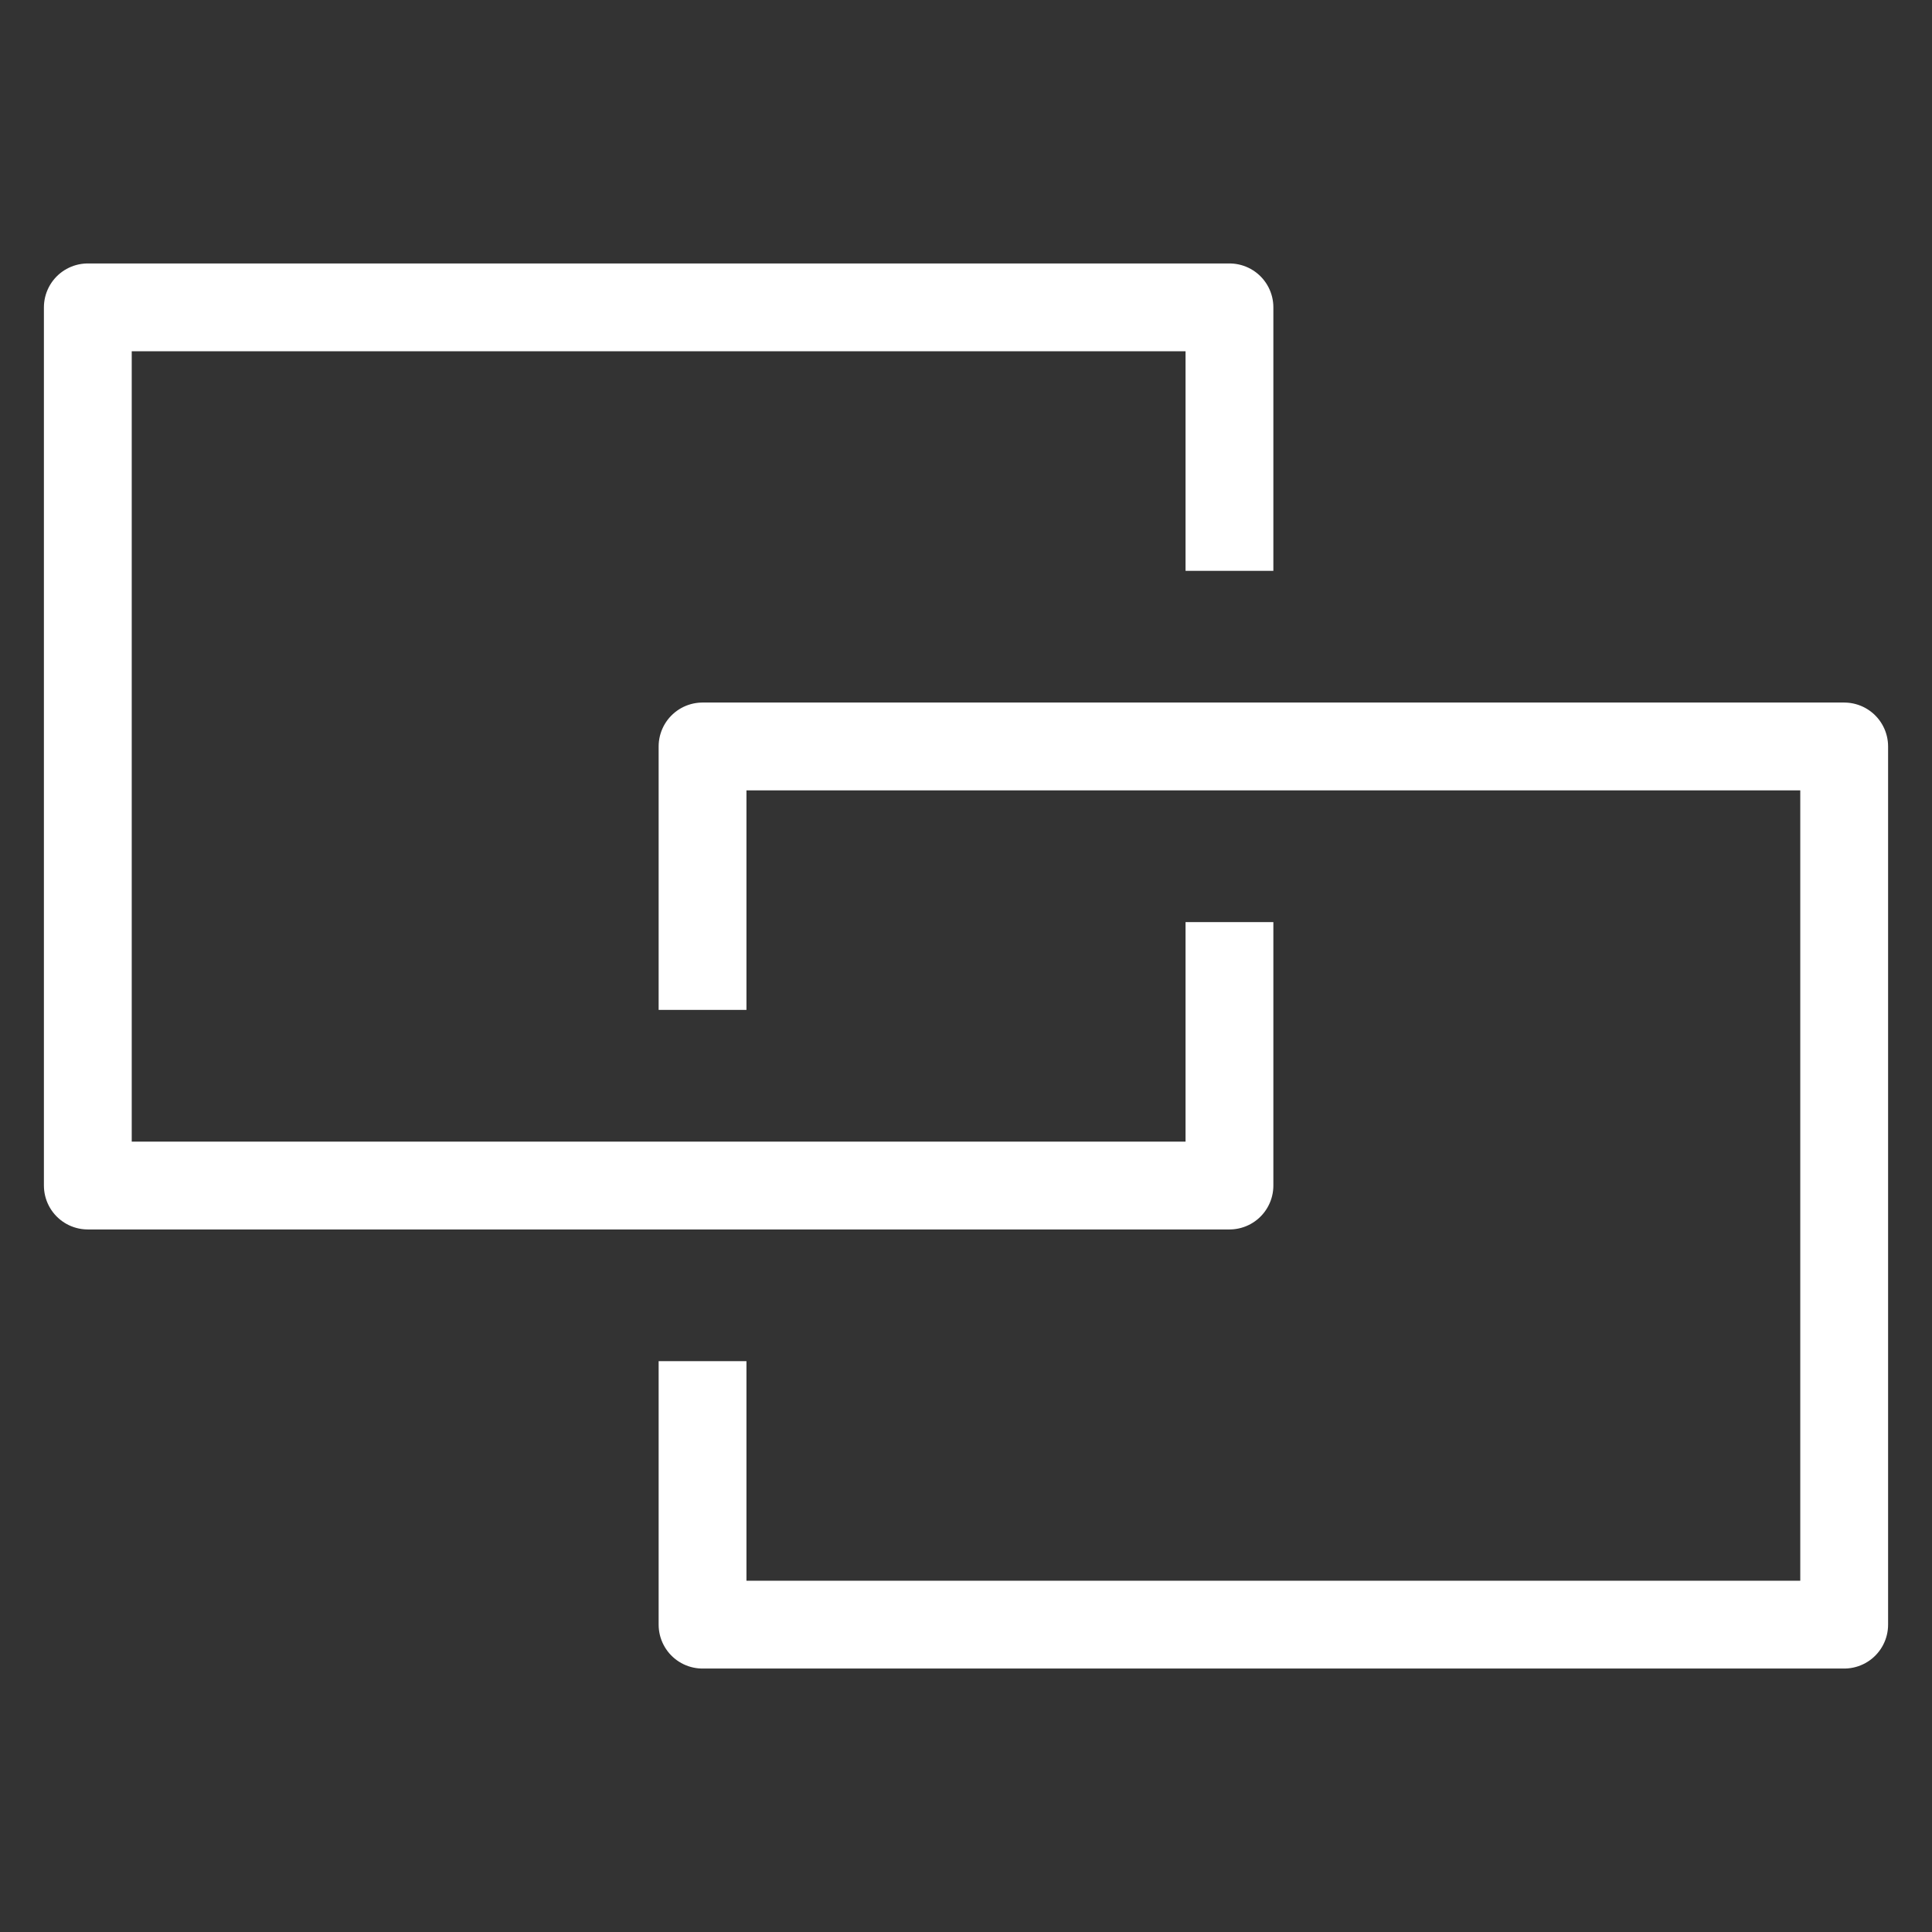 <?xml version="1.0" encoding="utf-8"?>
<!-- Generator: Adobe Illustrator 15.1.0, SVG Export Plug-In . SVG Version: 6.00 Build 0)  -->
<!DOCTYPE svg PUBLIC "-//W3C//DTD SVG 1.1//EN" "http://www.w3.org/Graphics/SVG/1.1/DTD/svg11.dtd">
<svg version="1.1" id="Layer_2" xmlns="http://www.w3.org/2000/svg" xmlns:xlink="http://www.w3.org/1999/xlink" x="0px" y="0px"
	 width="22px" height="22px" viewBox="0 0 22 22" enable-background="new 0 0 22 22" xml:space="preserve">
<rect x="0" y="0" width="22" height="22" fill="#333333" stroke="none"/>
<polyline fill="none" stroke="#FFFFFF" stroke-linejoin="round" stroke-miterlimit="10" points="14,10.5 14,13.5 1,13.5 1,3.5 
	14,3.5 14,6.5 "/>
<polyline fill="none" stroke="#FFFFFF" stroke-linejoin="round" stroke-miterlimit="10" points="8,11.5 8,8.5 21,8.5 21,18.5 
	8,18.5 8,15.5 "/>
</svg>
